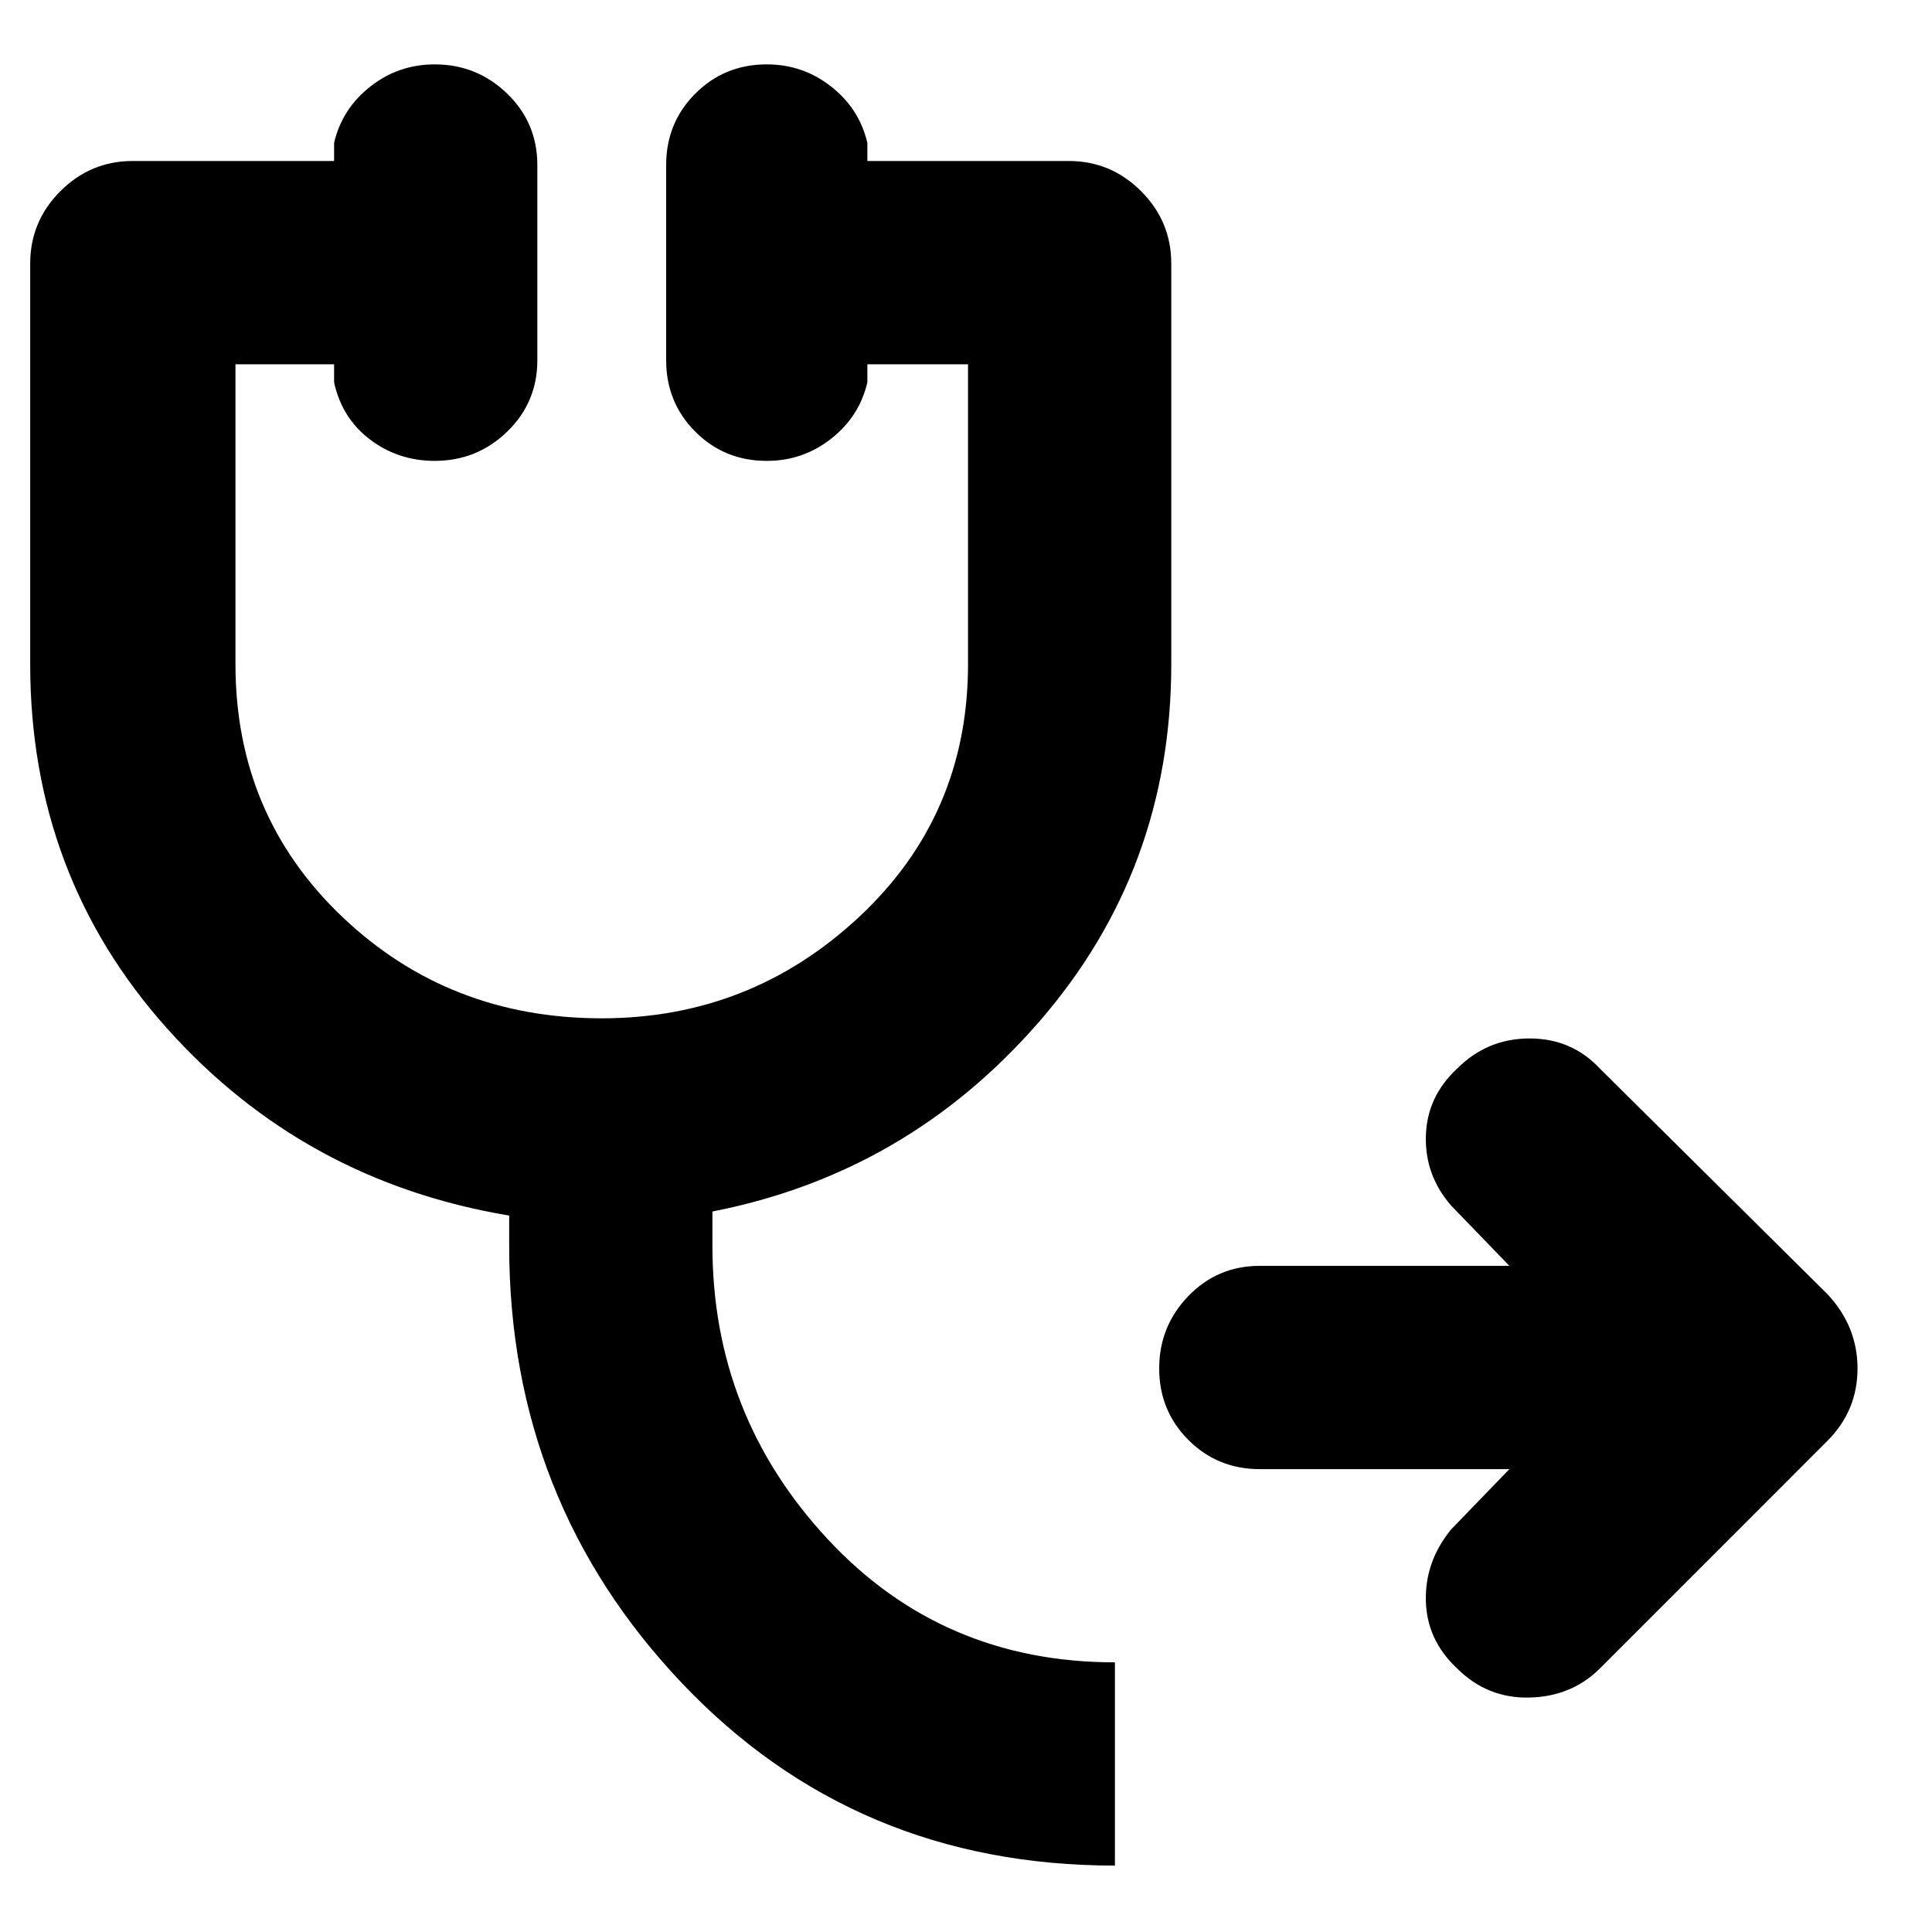<svg xmlns="http://www.w3.org/2000/svg" height="40" width="40"><path d="M23.083 38.625q-5.375 0-8.958-3.771t-3.583-9.062v-.625q-4.25-.709-7.084-3.875Q.625 18.125.625 13.75V5.458q0-.875.625-1.5t1.5-.625h4.167v-.375q.166-.708.75-1.166Q8.25 1.333 9 1.333q.875 0 1.5.605.625.604.625 1.479v4.041q0 .875-.625 1.48-.625.604-1.5.604-.75 0-1.333-.438-.584-.437-.75-1.187v-.375H4.875v6.208q0 3.125 2.208 5.229 2.209 2.104 5.375 2.104 3.084 0 5.334-2.104 2.25-2.104 2.25-5.229V7.542h-2.084v.375q-.166.708-.75 1.166-.583.459-1.333.459-.875 0-1.479-.604-.604-.605-.604-1.48V3.417q0-.875.604-1.479.604-.605 1.479-.605.75 0 1.333.459.584.458.75 1.166v.375h4.167q.875 0 1.5.625t.625 1.5v8.292q0 4.25-2.729 7.396t-6.771 3.937v.709q0 3.5 2.375 6.062 2.375 2.563 5.958 2.563Zm3-8.208q-.875 0-1.479-.605Q24 29.208 24 28.333q0-.875.604-1.5t1.479-.625h5.167l-1.208-1.25q-.542-.625-.521-1.437.021-.813.646-1.396.625-.625 1.5-.625t1.458.625l4.708 4.667q.625.666.625 1.541 0 .875-.625 1.5l-4.708 4.709q-.583.583-1.458.604-.875.021-1.5-.604-.625-.584-.646-1.396-.021-.813.521-1.479l1.208-1.25Z"/></svg>